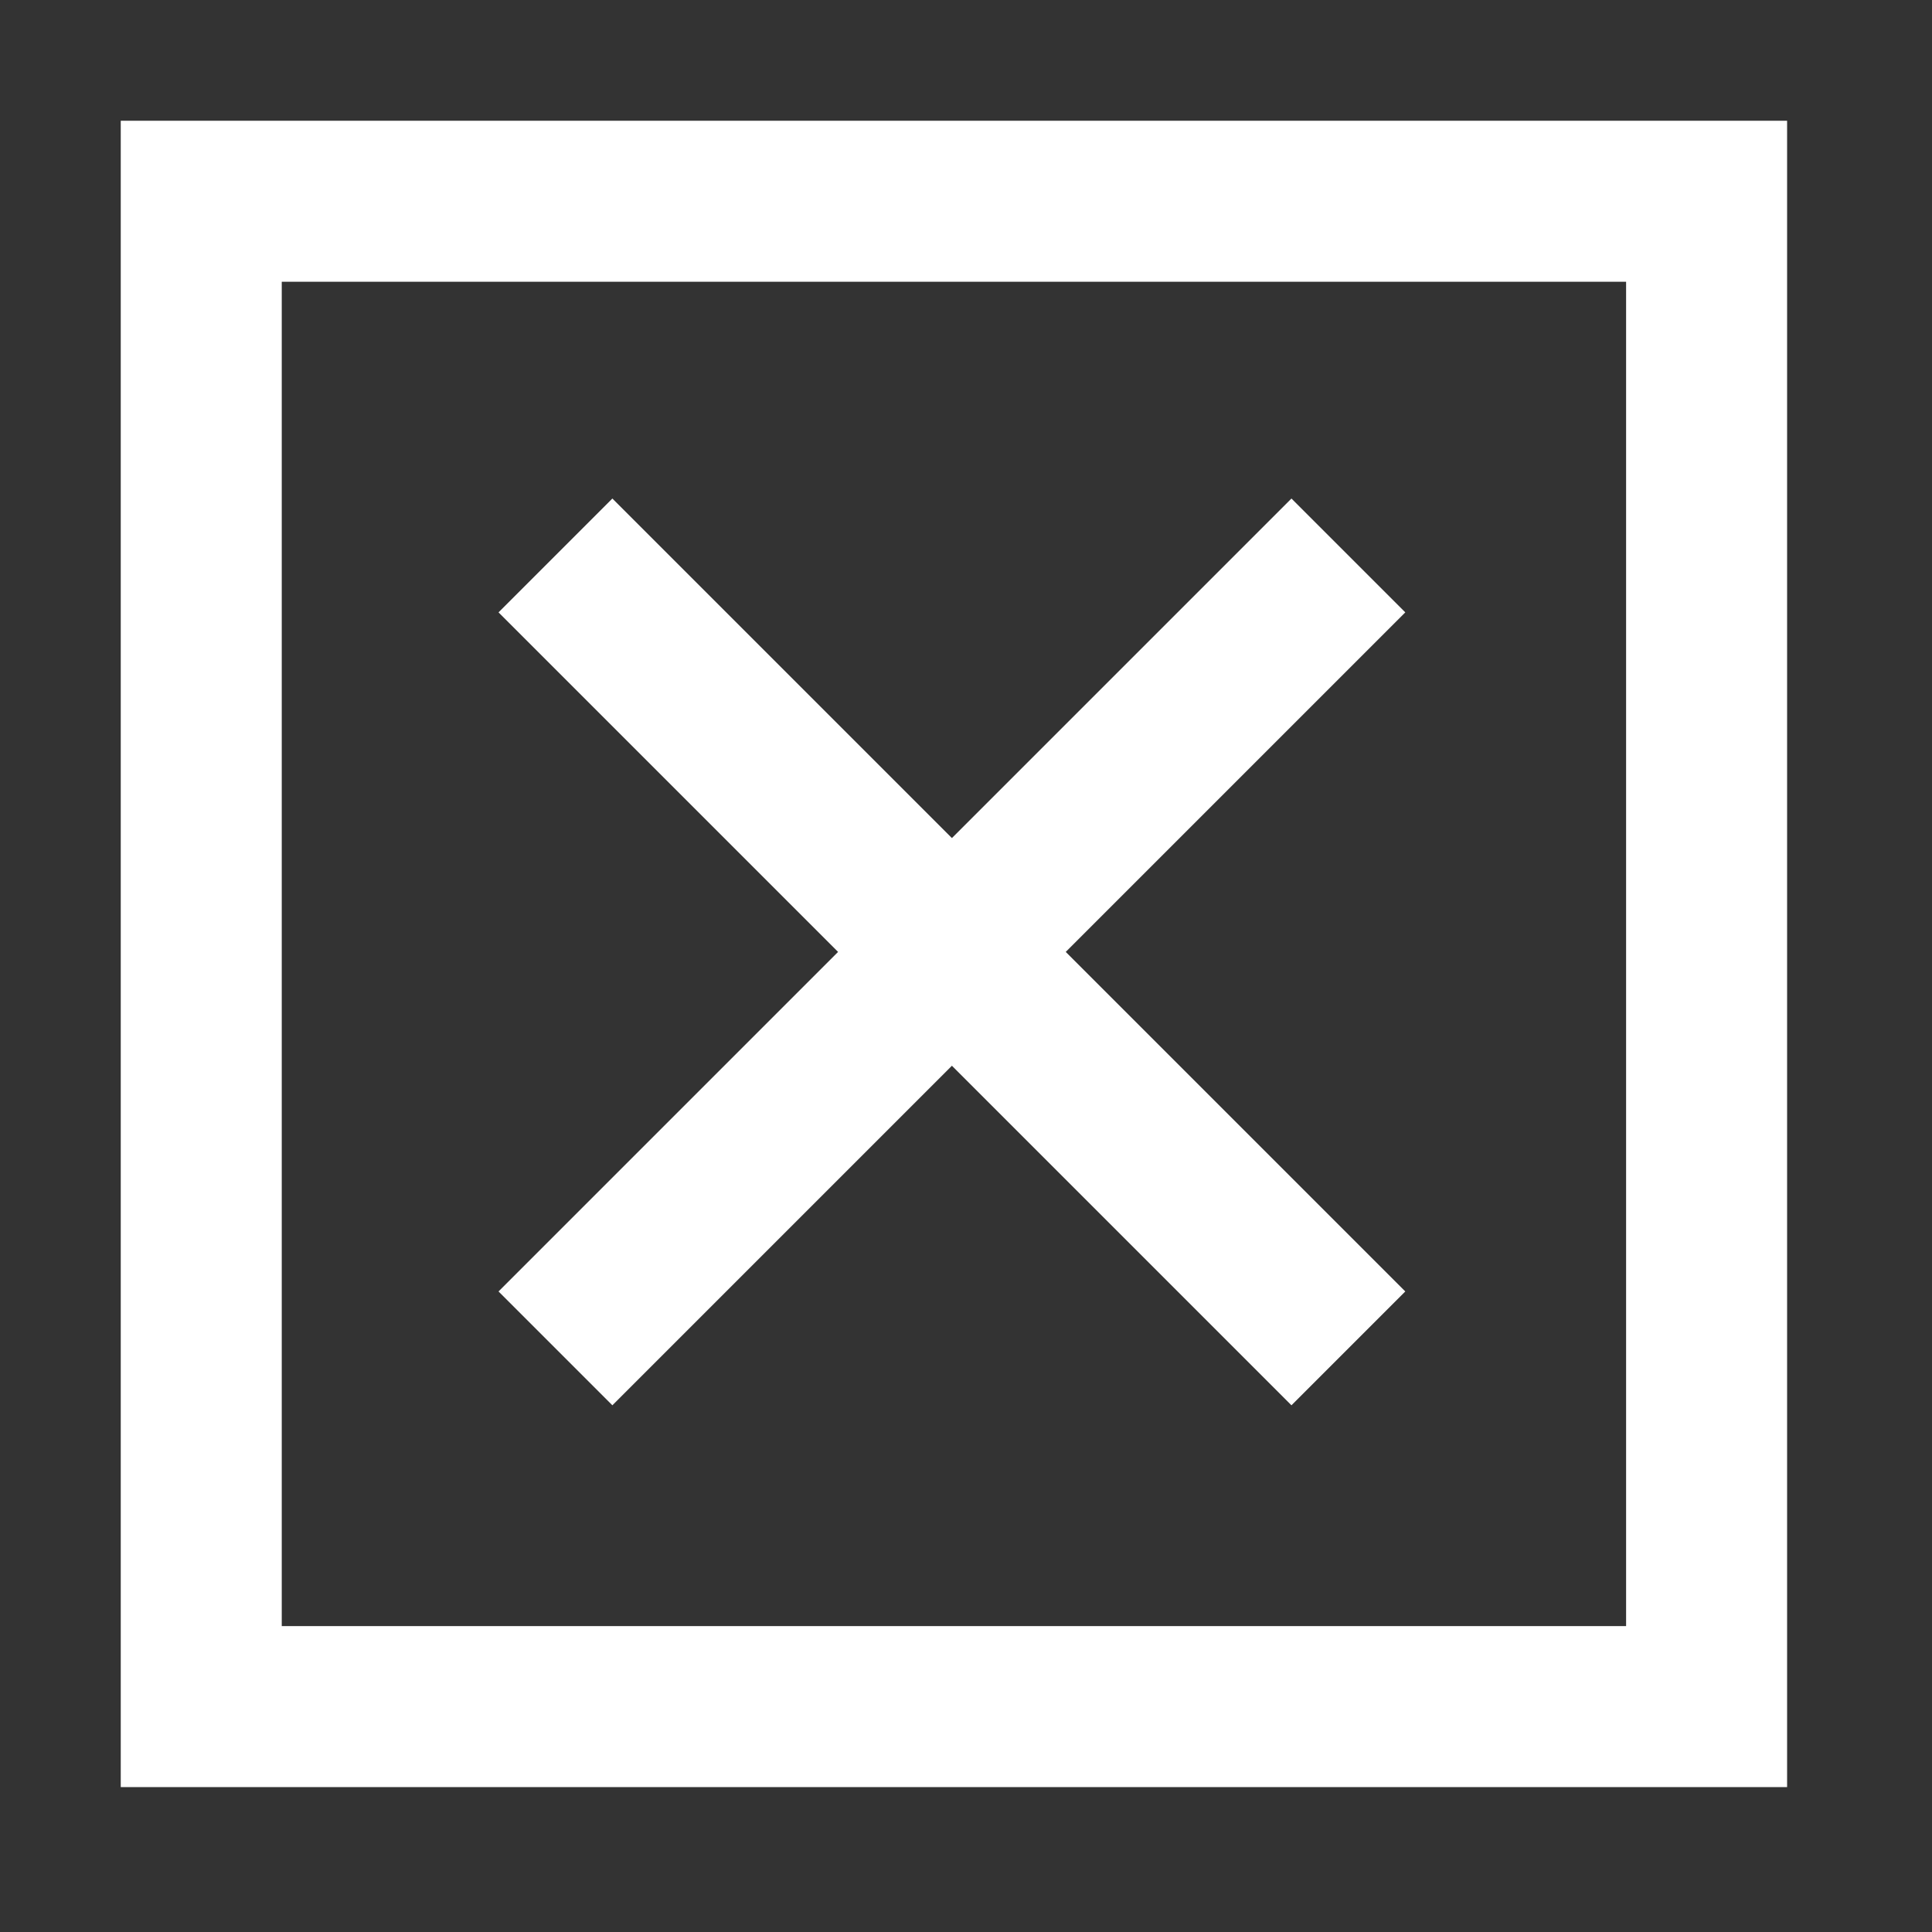 <svg width="46" height="46" viewBox="-3 -3 48 48" fill="none" xmlns="http://www.w3.org/2000/svg">
<rect x="-3" y="-3" width="48" height="48" fill="#333333" stroke="none"/>
<path d="M39.4 2H2V39.4H39.4V2Z" stroke="white" stroke-width="4"/>
<path d="M10.8 10.8L30.5 30.5" stroke="white" stroke-width="4"/>
<path d="M30.5 10.8L10.8 30.5" stroke="white" stroke-width="4"/>
</svg>
